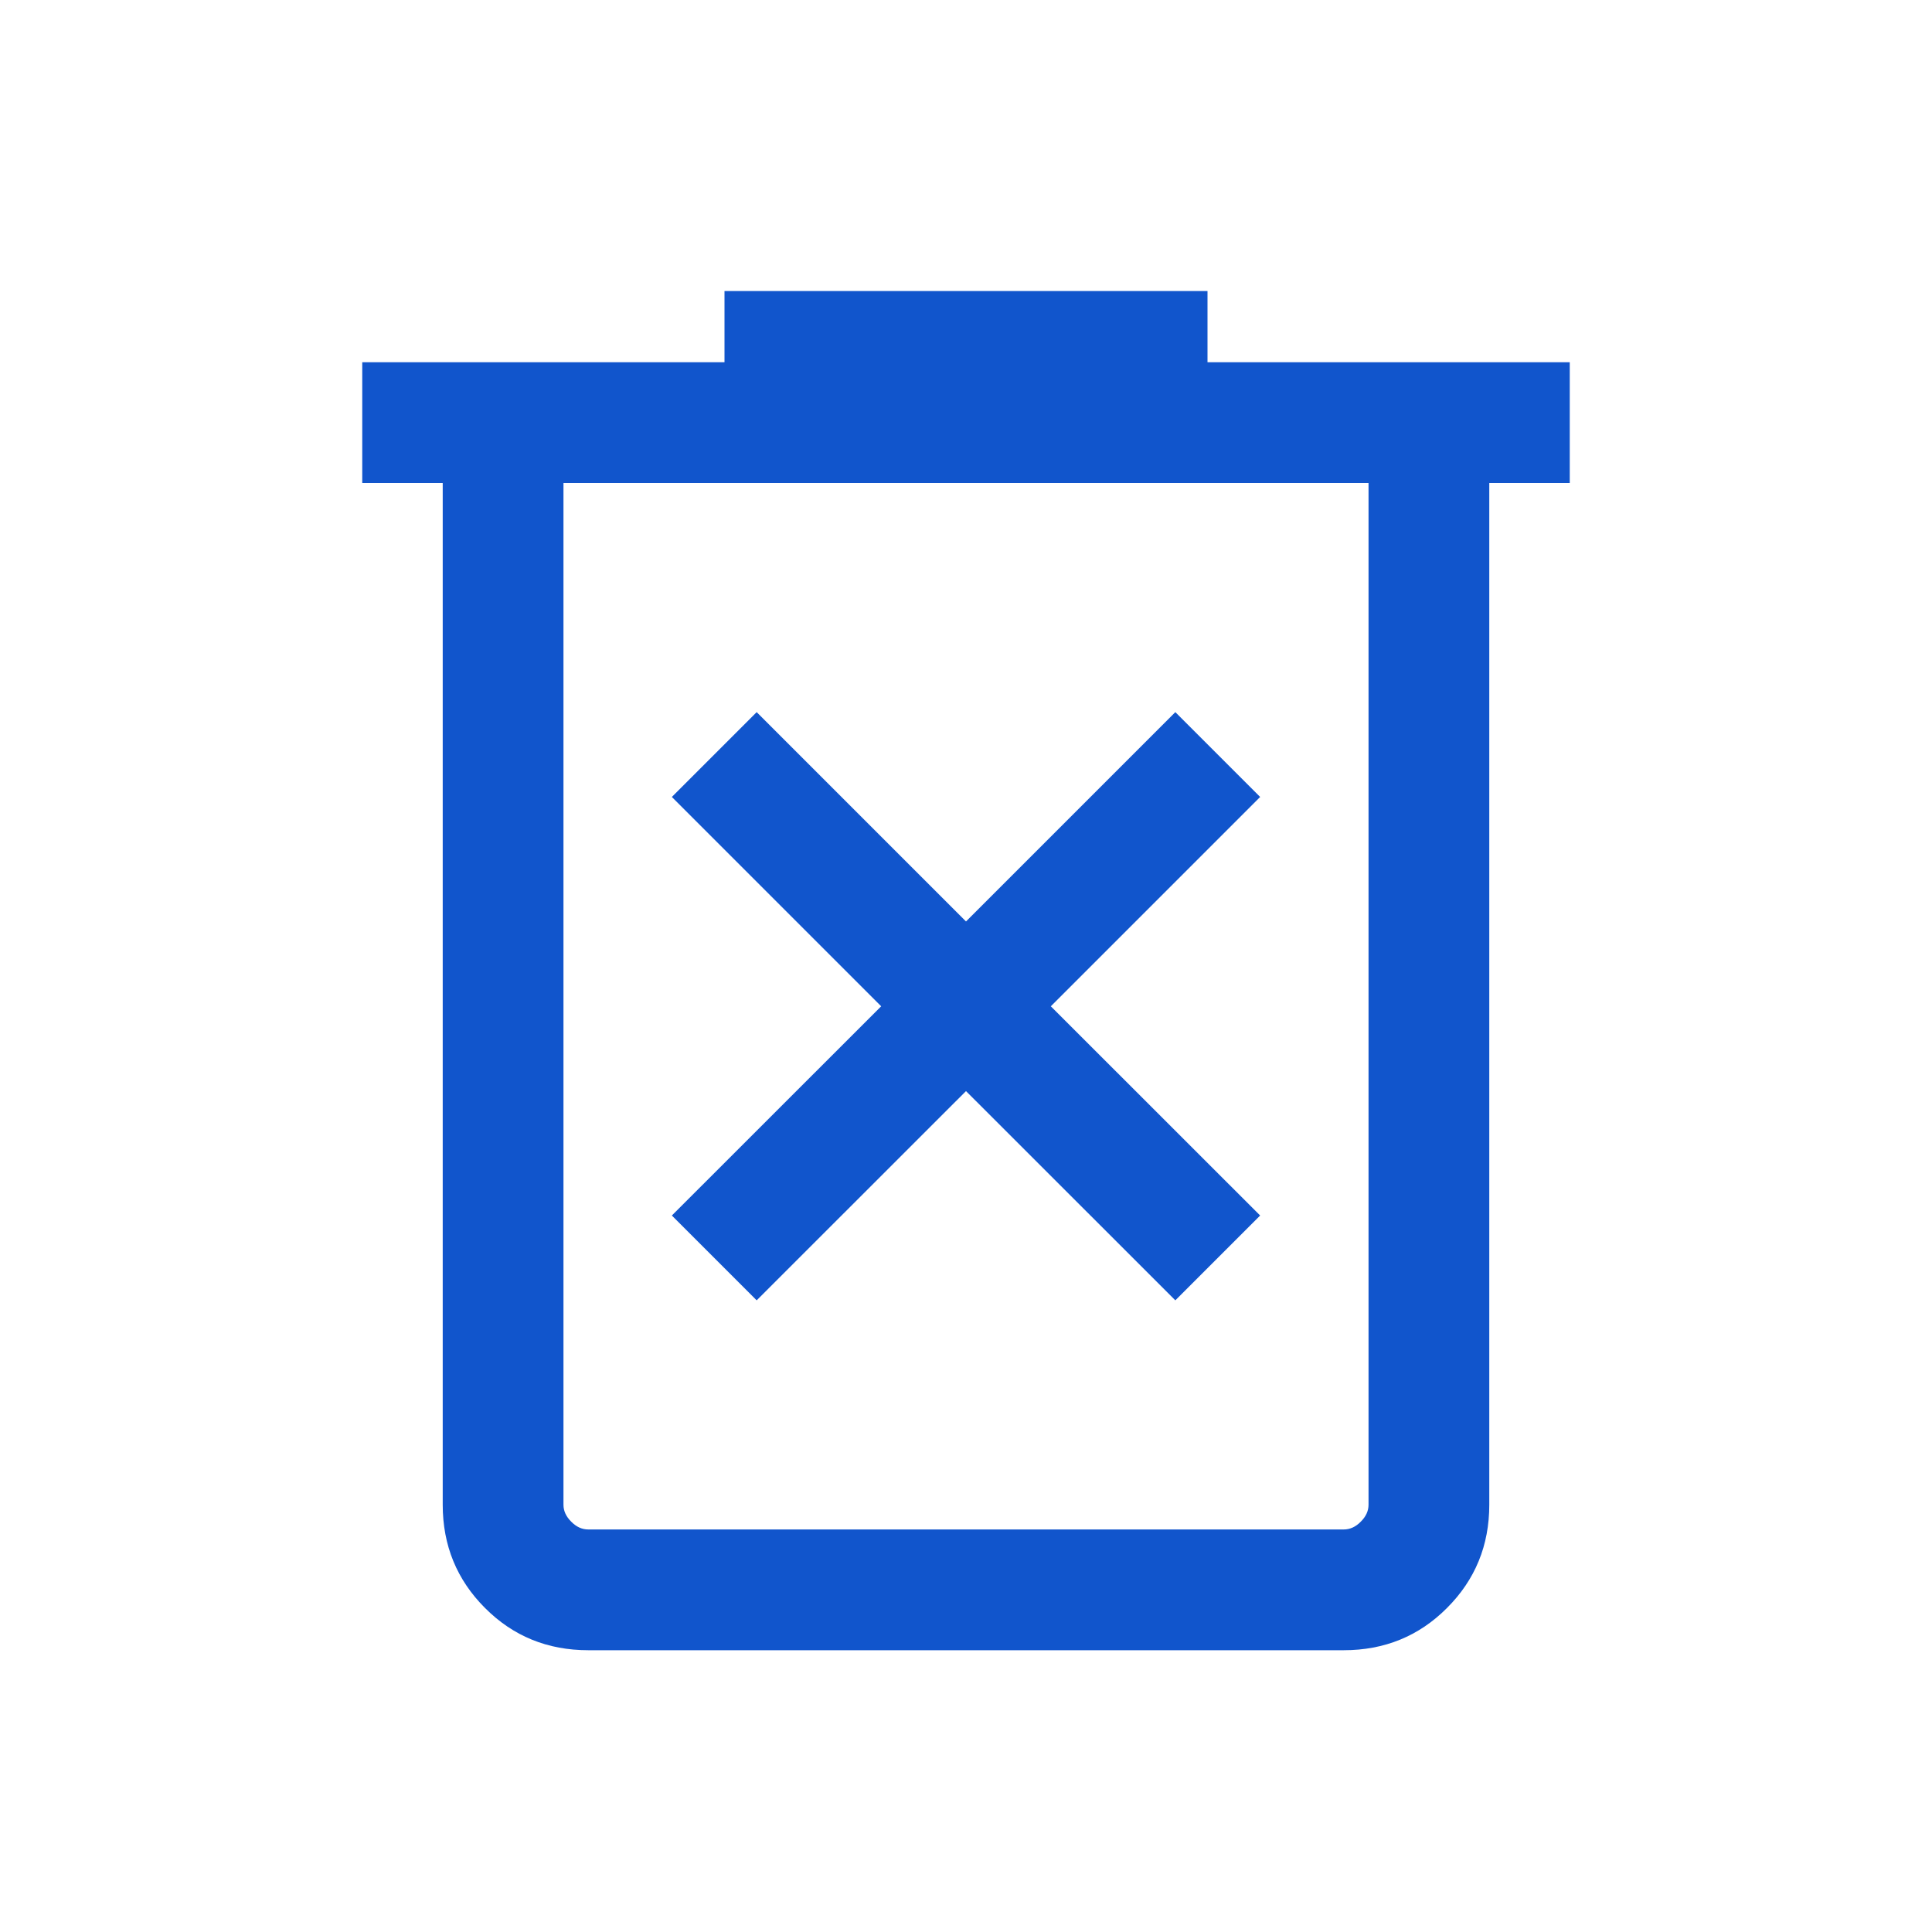 <svg width="20" height="20" viewBox="0 0 20 20" fill="none" xmlns="http://www.w3.org/2000/svg">
<mask id="mask0_113_3111" style="mask-type:alpha" maskUnits="userSpaceOnUse" x="0" y="0" width="20" height="20">
<rect width="20" height="20" fill="#D9D9D9"/>
</mask>
<g mask="url(#mask0_113_3111)">
<path d="M7.833 13.461L10 11.295L12.167 13.461L13.045 12.583L10.878 10.417L13.045 8.25L12.167 7.372L10 9.539L7.833 7.372L6.955 8.25L9.122 10.417L6.955 12.583L7.833 13.461ZM6.09 17.083C5.669 17.083 5.312 16.938 5.021 16.646C4.729 16.354 4.583 15.998 4.583 15.577V5H3.75V3.75H7.5V3.013H12.5V3.75H16.25V5H15.417V15.577C15.417 15.998 15.271 16.354 14.979 16.646C14.688 16.938 14.331 17.083 13.91 17.083H6.09ZM14.167 5H5.833V15.577C5.833 15.641 5.86 15.7 5.914 15.753C5.967 15.807 6.026 15.833 6.09 15.833H13.91C13.974 15.833 14.033 15.807 14.086 15.753C14.14 15.7 14.167 15.641 14.167 15.577V5Z" fill="#1155CC"/>
</g>
</svg>
